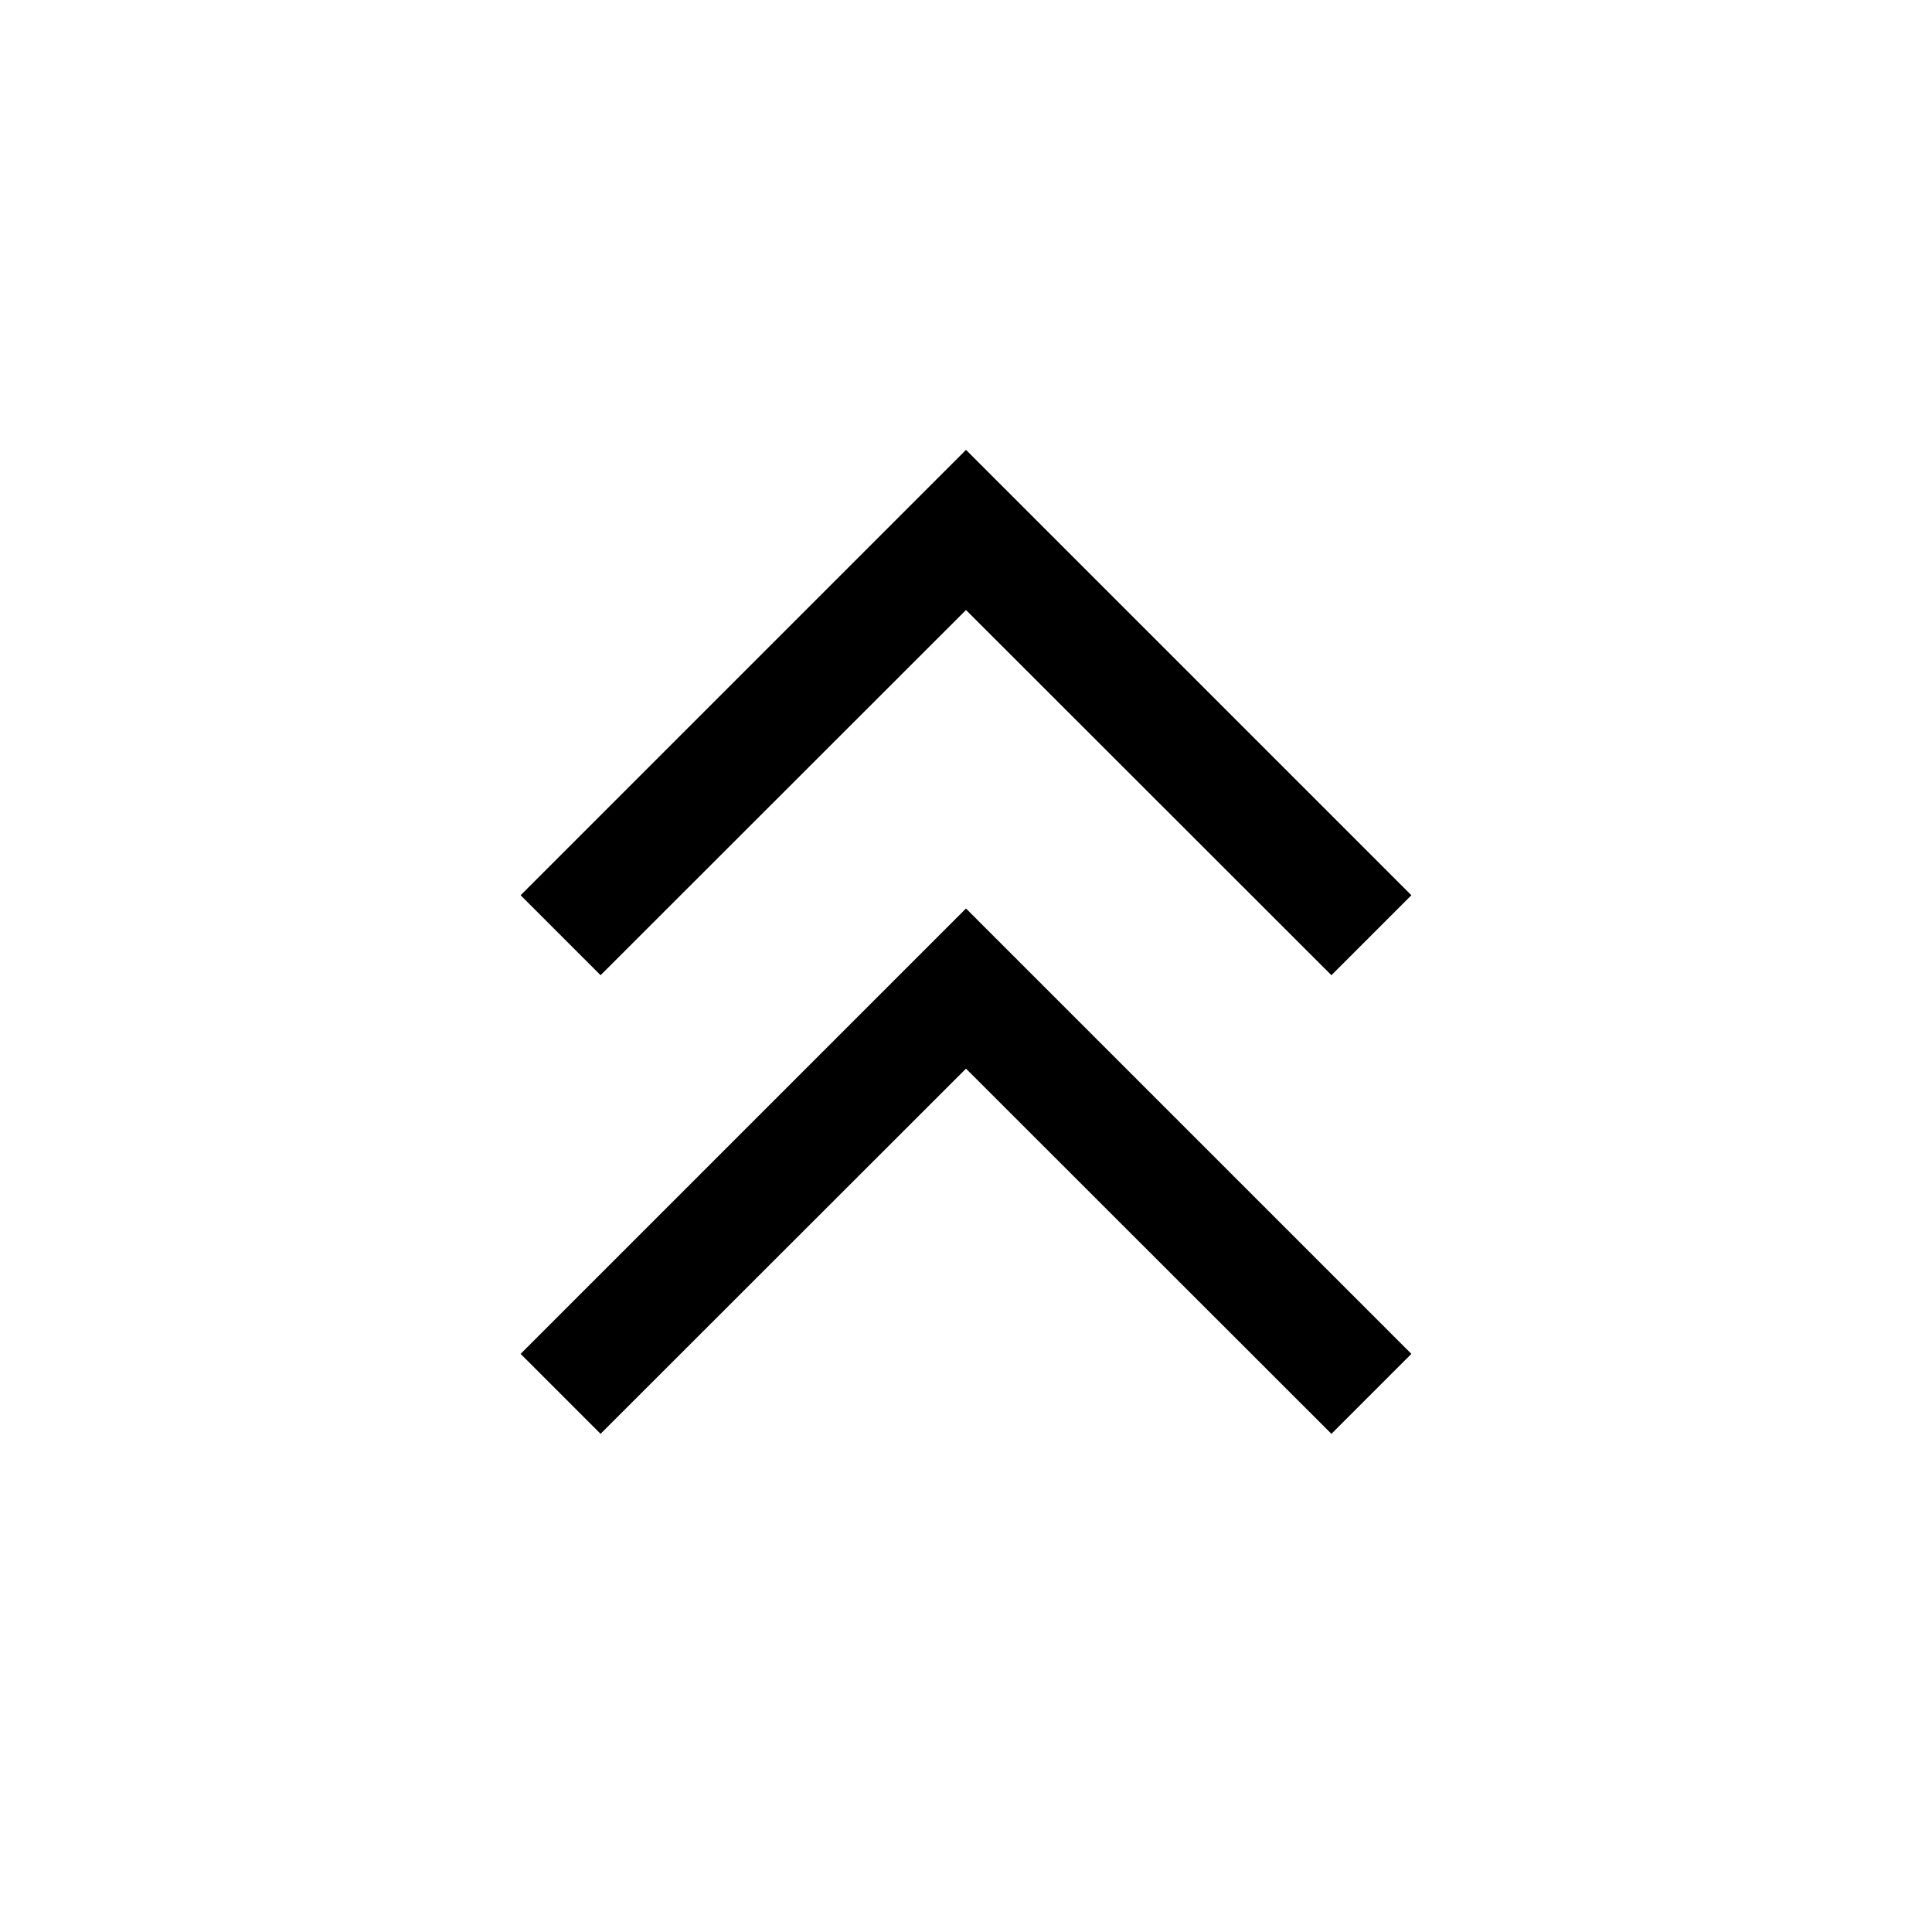 <svg xmlns="http://www.w3.org/2000/svg" height="24" viewBox="0 -960 960 960" width="24"><path d="m298.423-247.539-39.73-39.73L480-508.576l221.307 221.307-39.73 39.73L480-429.001 298.423-247.539Zm0-227.885-39.73-39.73L480-736.461l221.307 221.307-39.73 39.73L480-656.886 298.423-475.424Z"/></svg>